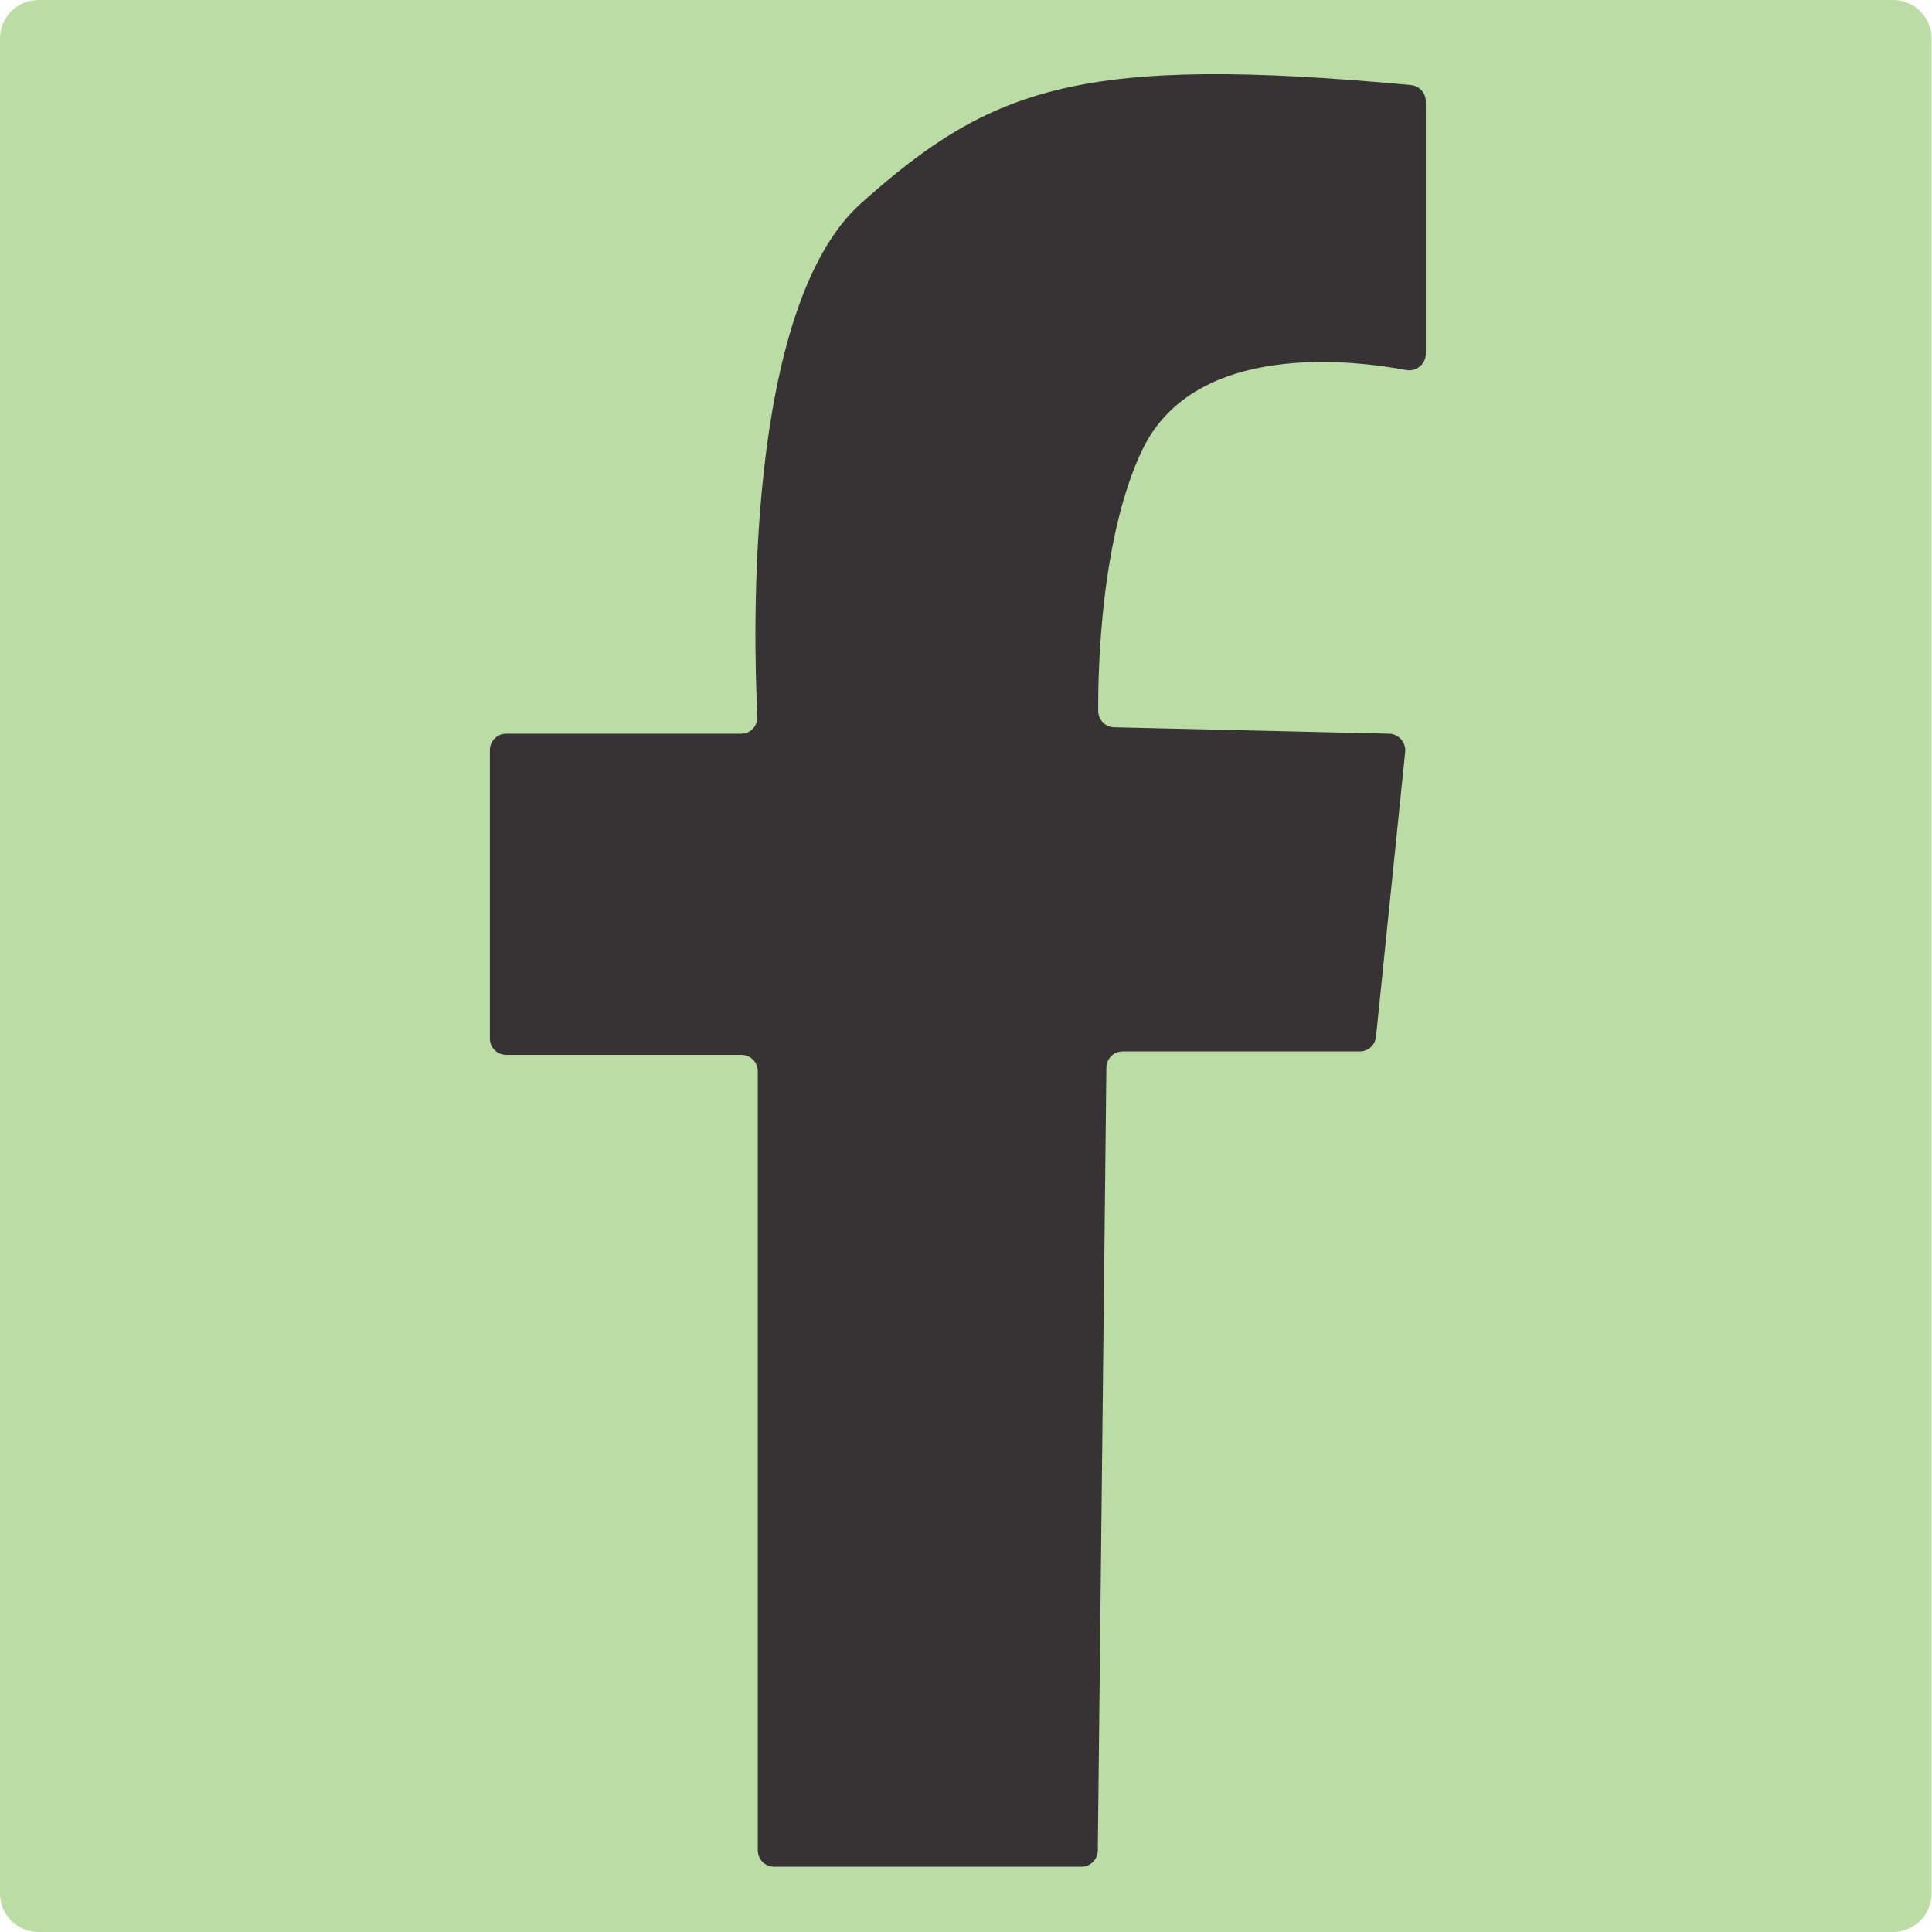 <?xml version="1.0" encoding="utf-8"?>
<!-- Generator: Adobe Illustrator 19.2.1, SVG Export Plug-In . SVG Version: 6.00 Build 0)  -->
<svg version="1.1" id="Layer_1" xmlns="http://www.w3.org/2000/svg" xmlns:xlink="http://www.w3.org/1999/xlink" x="0px" y="0px"
	 viewBox="0 0 450 450" style="enable-background:new 0 0 450 450;" xml:space="preserve">
<style type="text/css">
	.st0{fill:#BCDCA5;}
	.st1{fill:#373334;}
</style>
<path class="st0" d="M440.9,450H9c-5,0-9-4-9-9V9c0-5,4-9,9-9h431.9c5,0,9,4,9,9v431.9C450,445.9,445.9,450,440.9,450z"/>
<path class="st1" d="M251.9,434.8h-71.6c-2.1,0-3.8-1.7-3.8-3.8V249.5c0-2.1-1.7-3.8-3.8-3.8h-54.8c-2.1,0-3.8-1.7-3.8-3.8v-67.2
	c0-2.1,1.7-3.8,3.8-3.8h54.7c2.2,0,3.9-1.8,3.8-4c-0.9-18.4-3-95.1,24.1-119.5c30.5-27.3,51.5-34.7,128.1-27.6
	c2,0.2,3.5,1.8,3.5,3.8l0,58.8c0,2.4-2.2,4.2-4.5,3.8c-12.8-2.4-49.1-6.7-61.4,18.3c-9.6,19.7-10.5,50.5-10.4,61.1
	c0,2.1,1.7,3.8,3.7,3.8l64.1,1.5c2.2,0.1,3.9,2,3.7,4.2l-6.8,66.4c-0.2,1.9-1.8,3.4-3.8,3.4h-55.2c-2.1,0-3.8,1.7-3.8,3.8L255.7,431
	C255.7,433.1,254,434.8,251.9,434.8z"/>
</svg>
